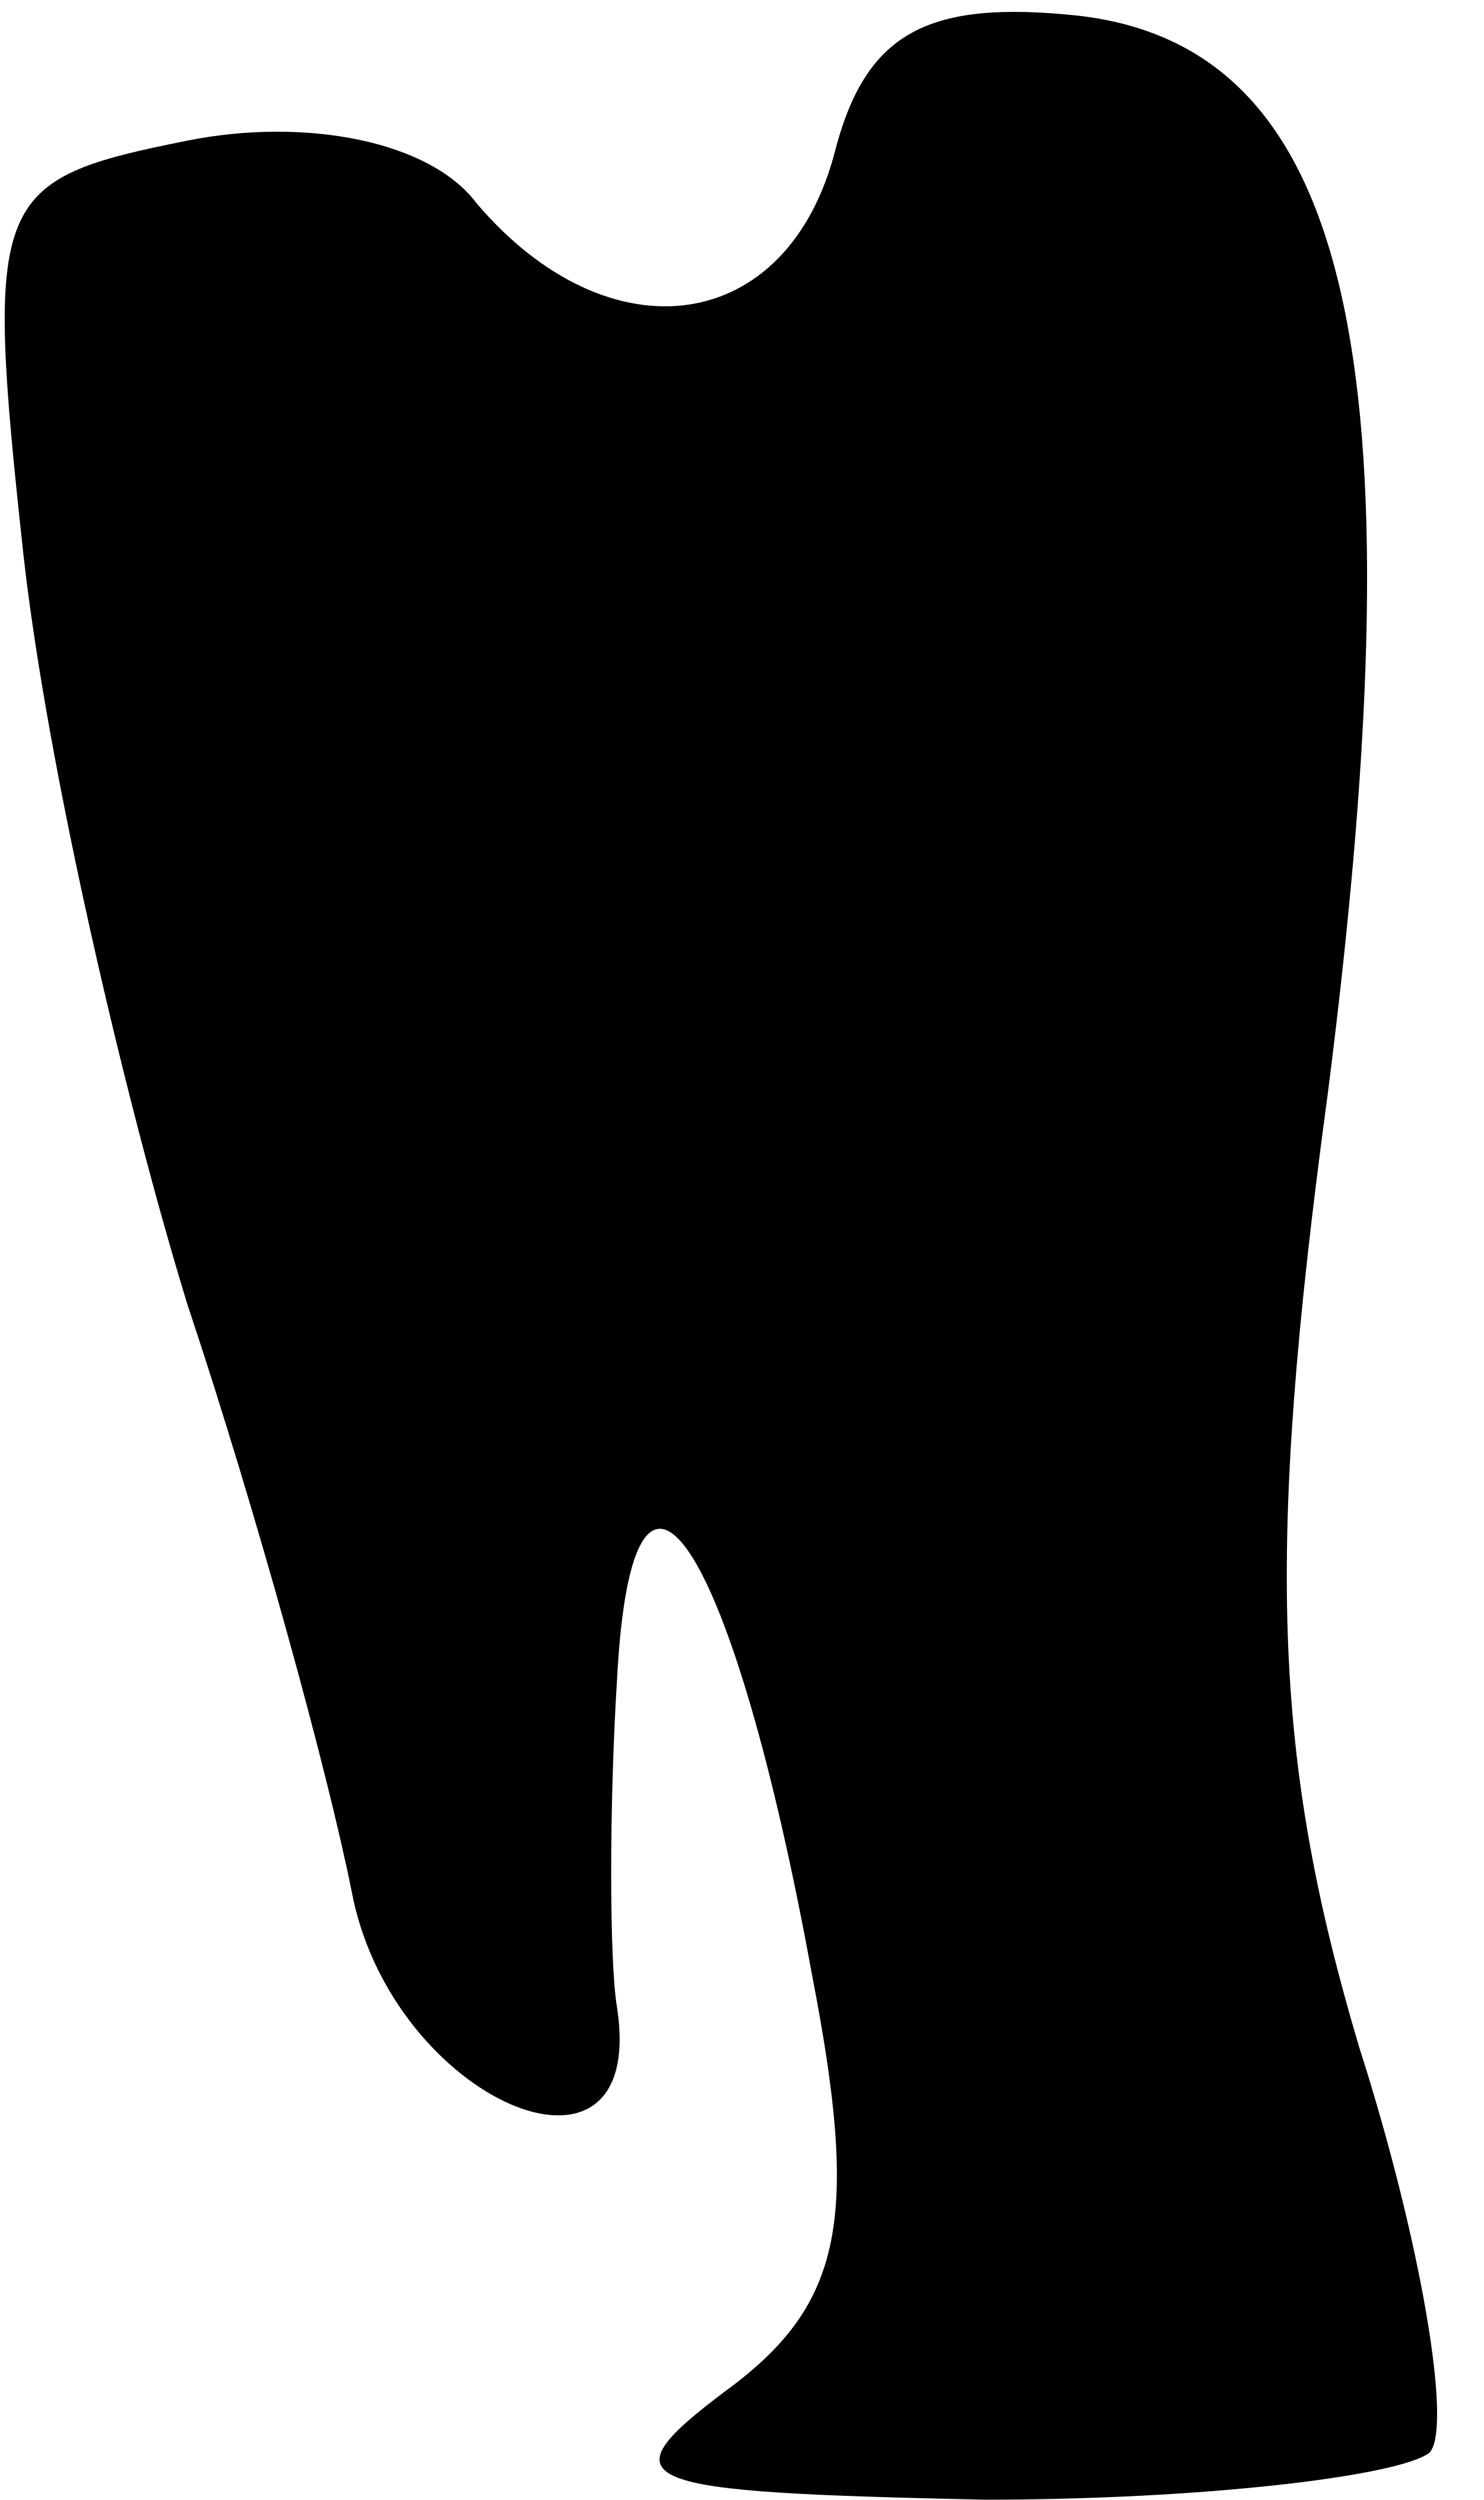 <?xml version="1.0" standalone="no"?>
<!DOCTYPE svg PUBLIC "-//W3C//DTD SVG 20010904//EN"
 "http://www.w3.org/TR/2001/REC-SVG-20010904/DTD/svg10.dtd">
<svg version="1.0" xmlns="http://www.w3.org/2000/svg"
 width="19pt" height="32pt" viewBox="0 0 19 32"
 preserveAspectRatio="xMidYMid meet">
<g transform="translate(0,32) scale(0.1,-0.1)"
fill="#000000" stroke="none">
<path fill="#000000" stroke="none" d="M107 301 c-6 -24 -29 -27 -46 -7 -6 8
-22 11 -37 8 -25 -5 -26 -7 -21 -53 3 -27 13 -70 21 -96 9 -27 18 -60 21 -75
5 -27 38 -41 34 -15 -1 6 -1 26 0 42 2 38 15 17 25 -38 6 -31 4 -42 -11 -53
-16 -12 -12 -13 33 -14 28 0 53 3 57 6 3 3 -1 27 -9 52 -11 37 -12 63 -4 122
12 94 3 134 -32 138 -19 2 -27 -2 -31 -17z"/>
</g>
</svg>
